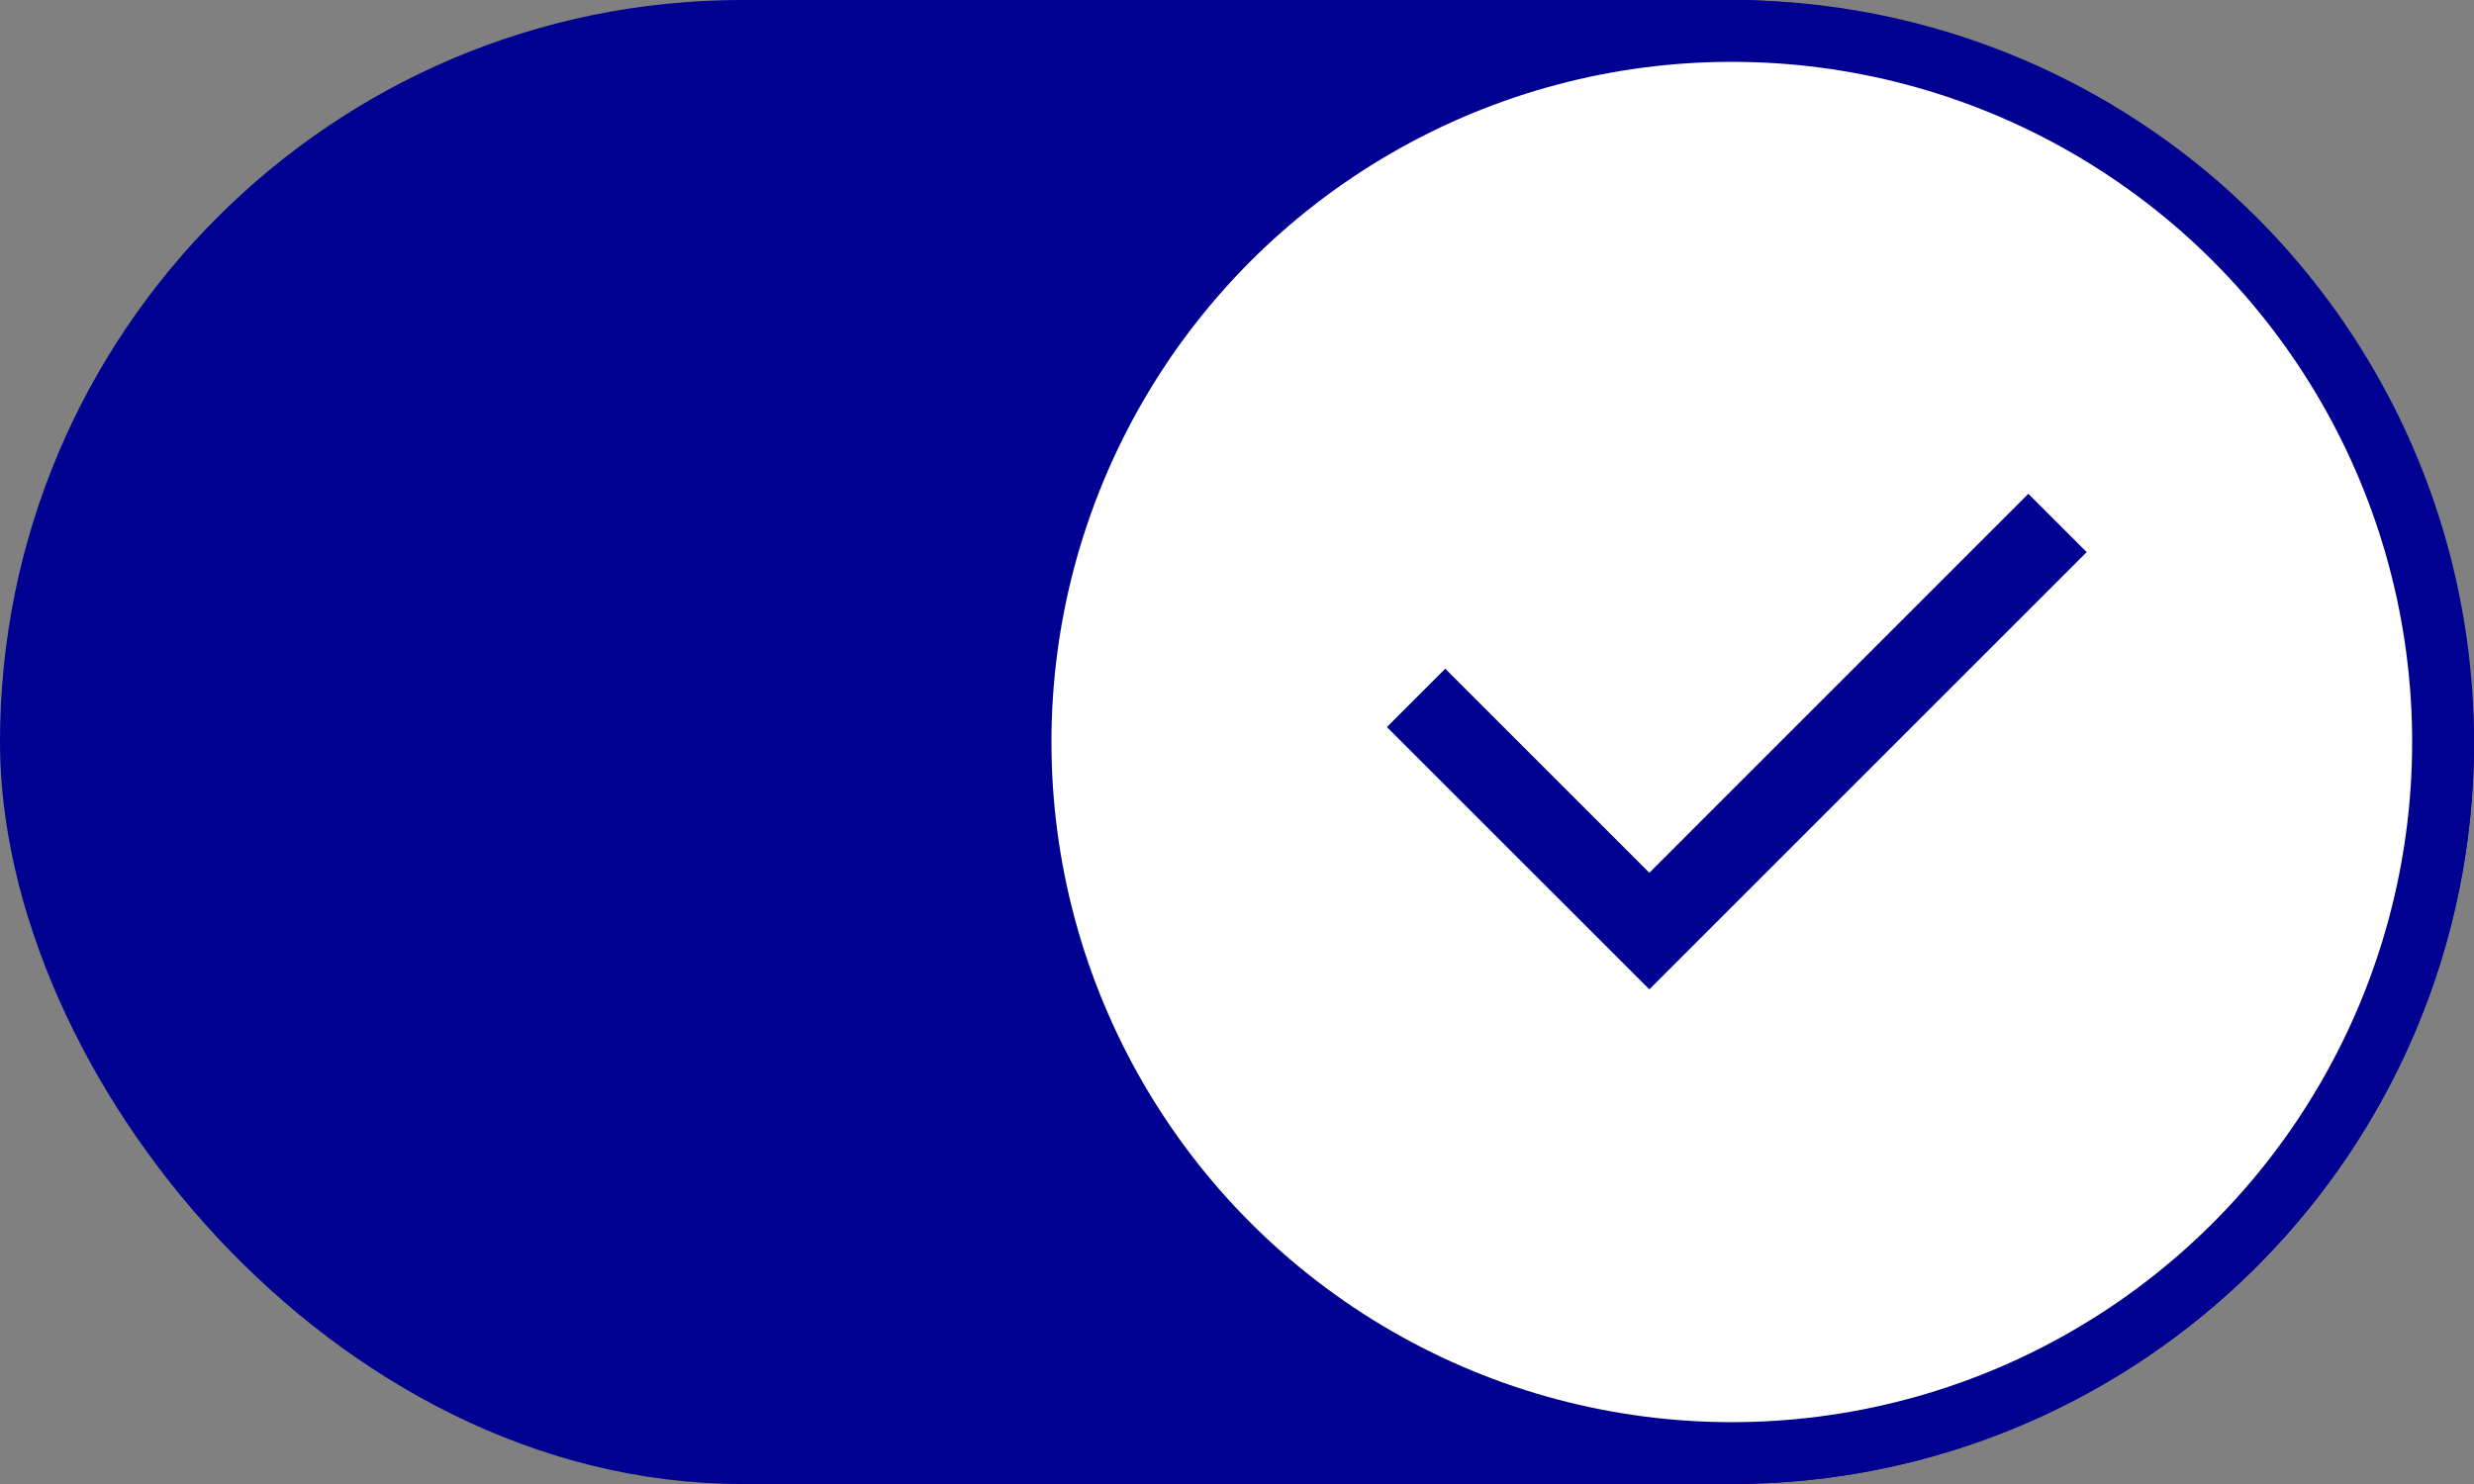<svg width="40" height="24" viewBox="0 0 40 24" fill="none" xmlns="http://www.w3.org/2000/svg">
<rect x="0" y="0" width="40" height="24" fill="#808080" stroke="none"/>
<rect y="0" width="40" height="24" rx="12" fill="#000091"/>
<circle cx="28" cy="12" r="11.5" fill="white" stroke="#000091"/>
<path fill-rule="evenodd" clip-rule="evenodd" d="M26.667 14.115L32.795 7.986L33.738 8.929L26.667 16L22.424 11.758L23.367 10.815L26.667 14.115Z" fill="#000091"/>
</svg>
